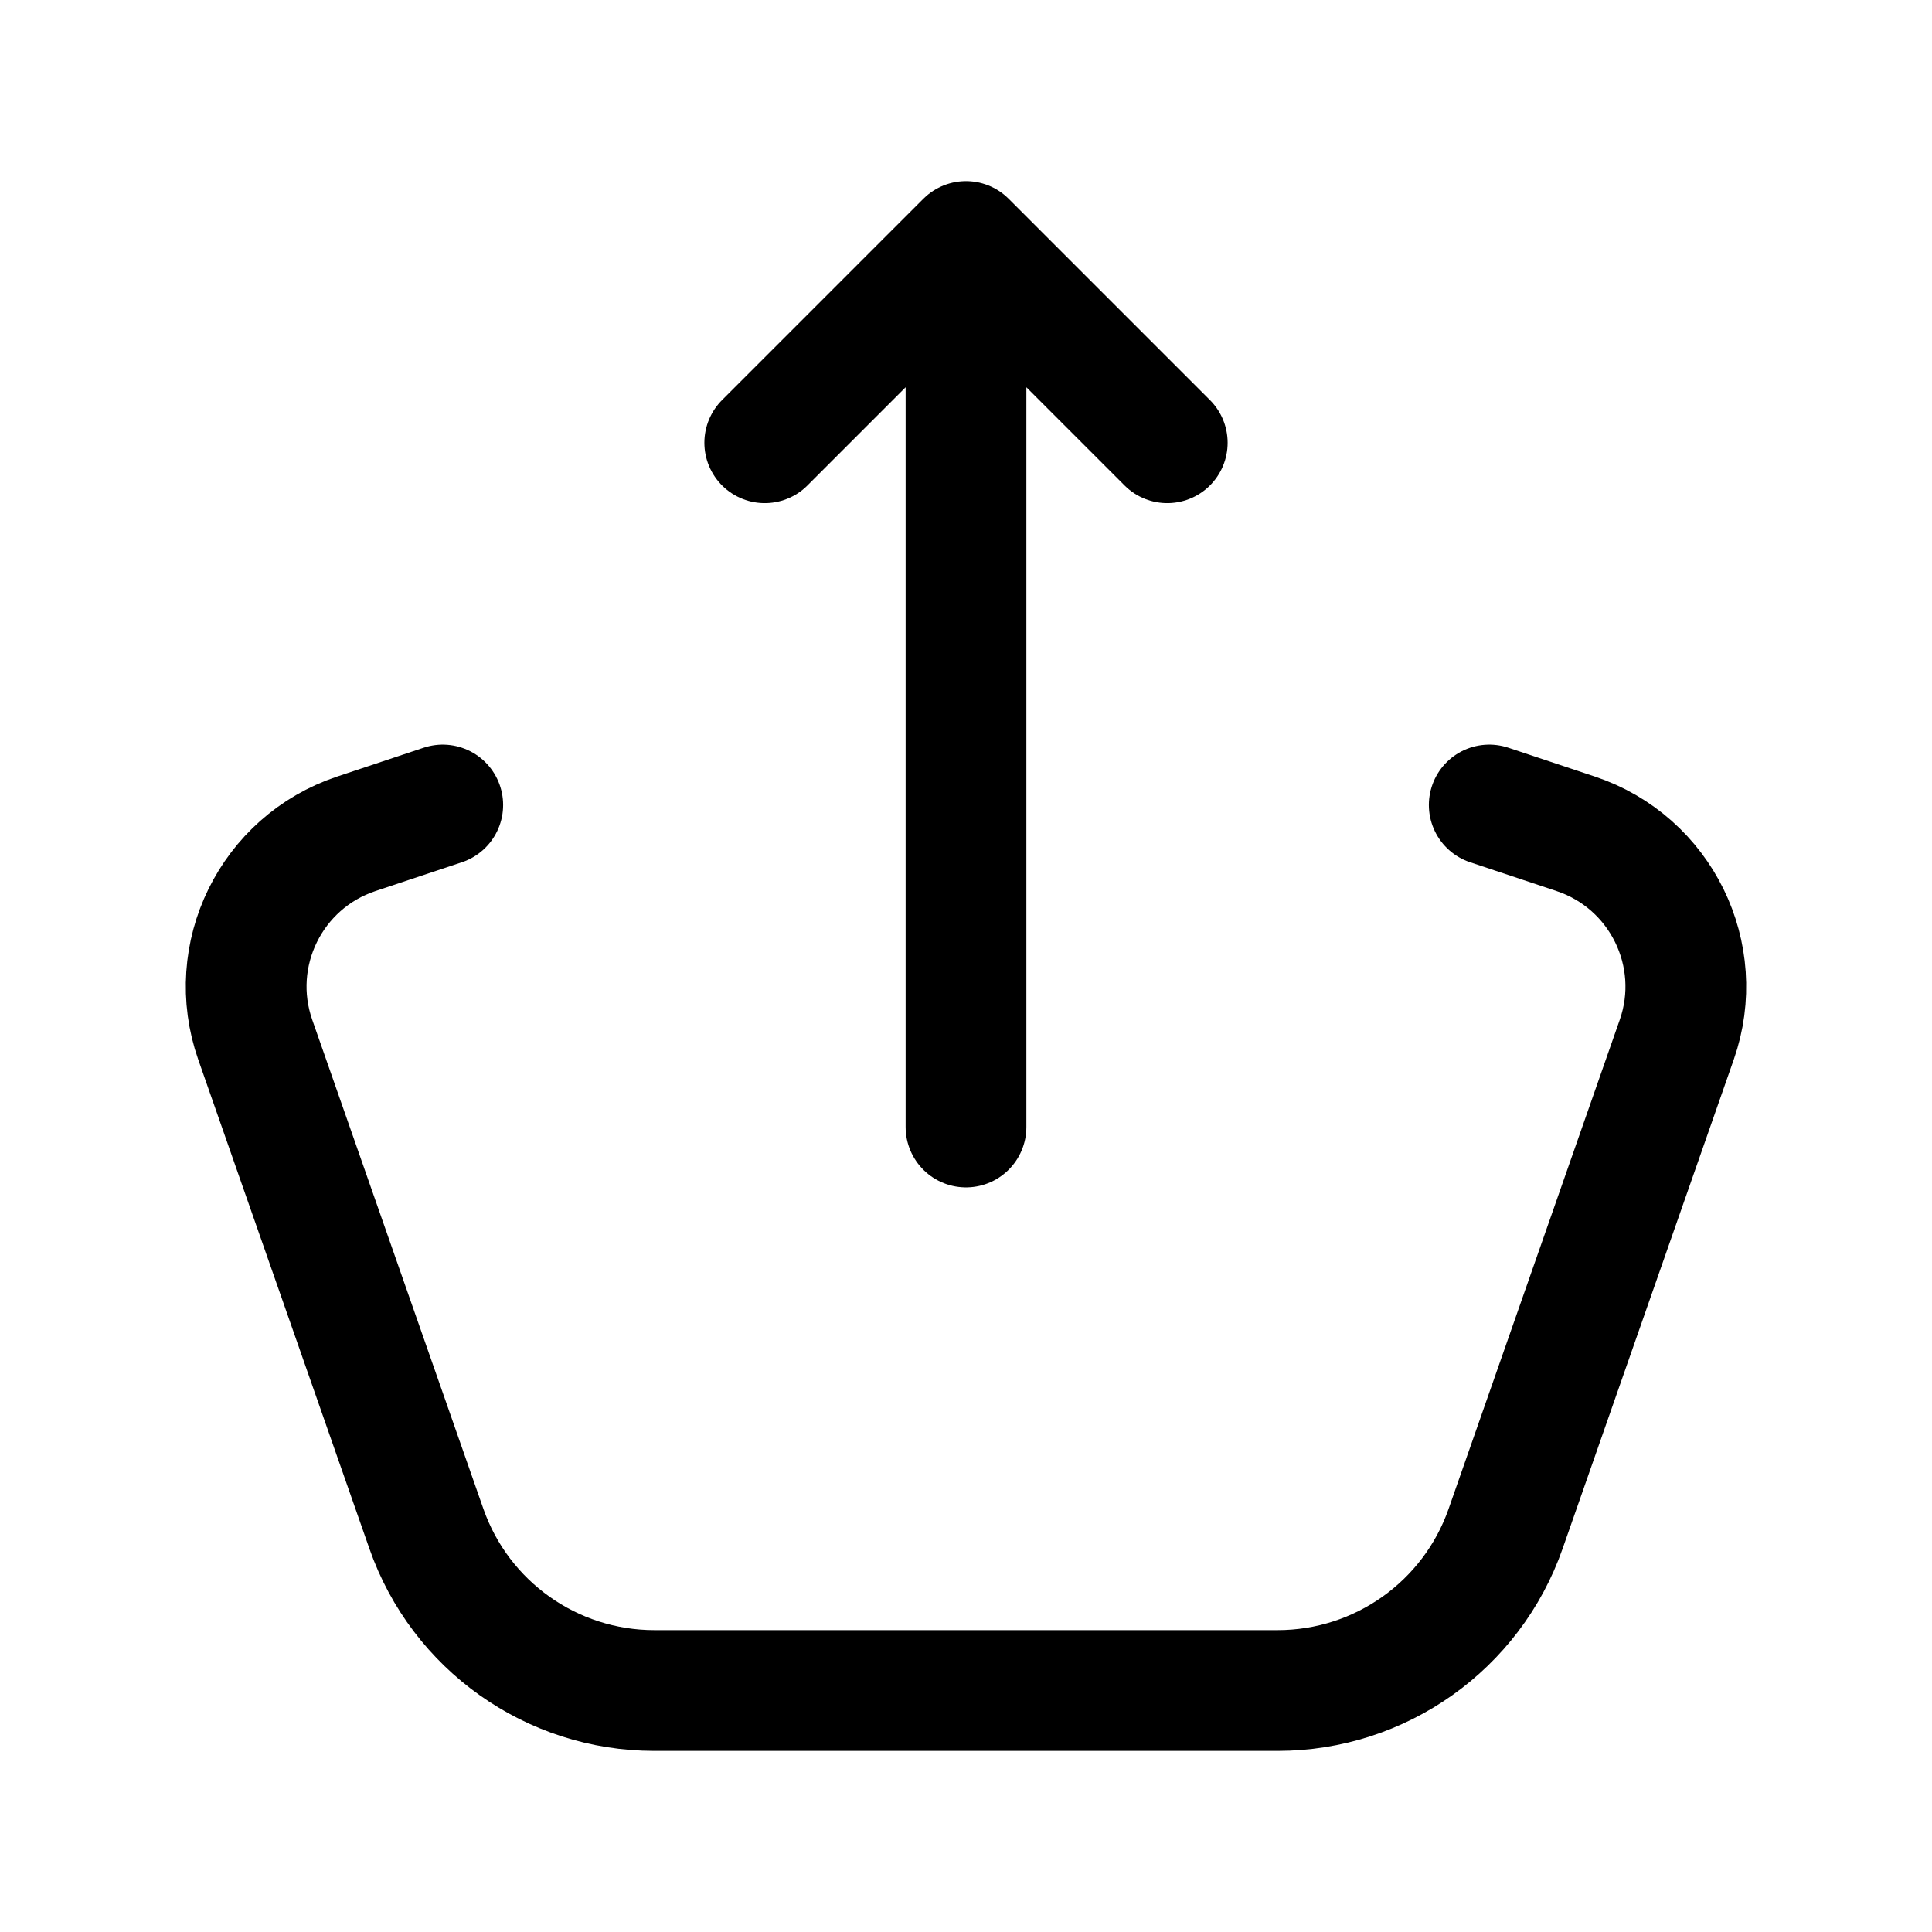 <svg width="24" height="24" viewBox="0 0 24 24" fill="none" xmlns="http://www.w3.org/2000/svg">
    <path d="M18.5 10L19.574 10.358C20.633 10.711 21.198 11.863 20.829 12.916L18.703 18.991C18.282 20.194 17.146 21 15.872 21H8.128C6.854 21 5.718 20.194 5.297 18.991L3.171 12.916C2.802 11.863 3.367 10.711 4.426 10.358L5.5 10" stroke="currentColor" stroke-width="1.5" stroke-linecap="round" stroke-linejoin="round"/>
    <path d="M9.5 5.5L12 3L14.5 5.5M12 14V3.609" stroke="currentColor" stroke-width="1.5" stroke-linecap="round" stroke-linejoin="round"/>
</svg>
